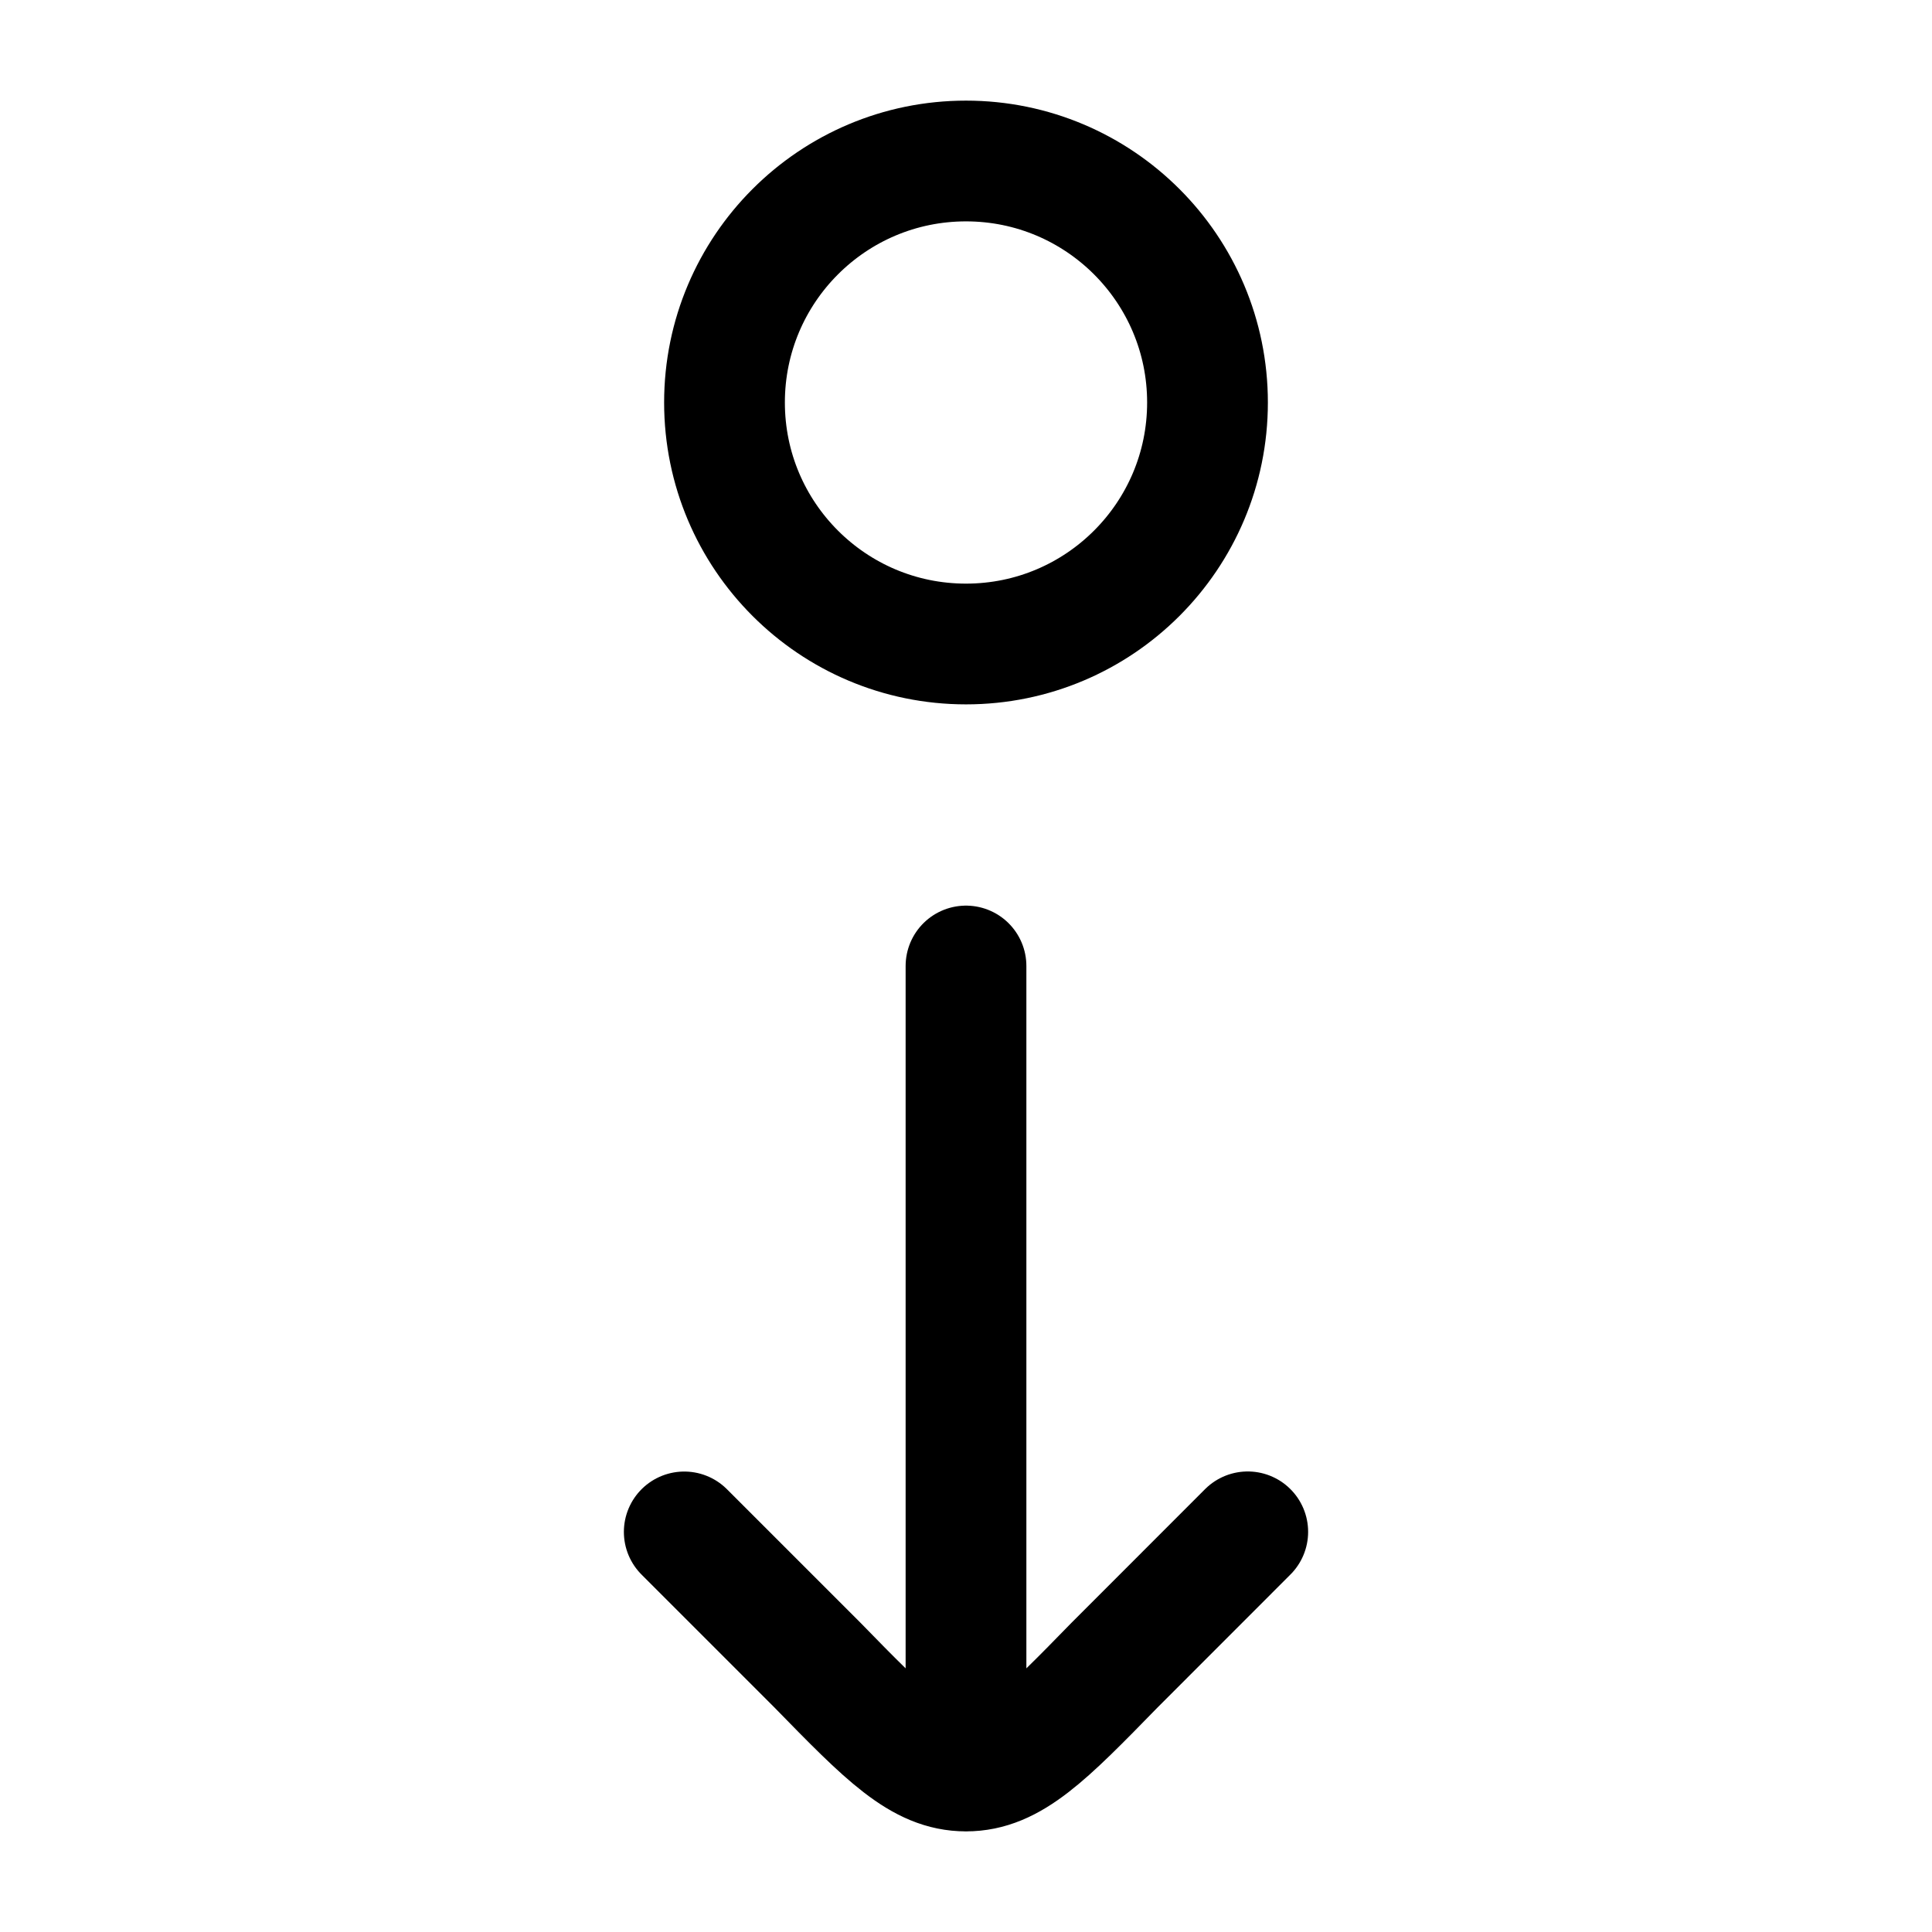 <svg viewBox="0 0 24 24" fill="none" xmlns="http://www.w3.org/2000/svg"><path d="M12 22L12 12M12 22C12.562 22 12.989 21.562 13.844 20.686L15.5 19.029M12 22C11.438 22 11.011 21.562 10.156 20.686L8.5 19.03" stroke="currentColor" stroke-width="1.5" stroke-linecap="round" stroke-linejoin="round"/><circle cx="3" cy="3" r="3" transform="matrix(4.37114e-08 1 1 -4.37114e-08 9 2)" stroke="currentColor" stroke-width="1.5"/></svg>